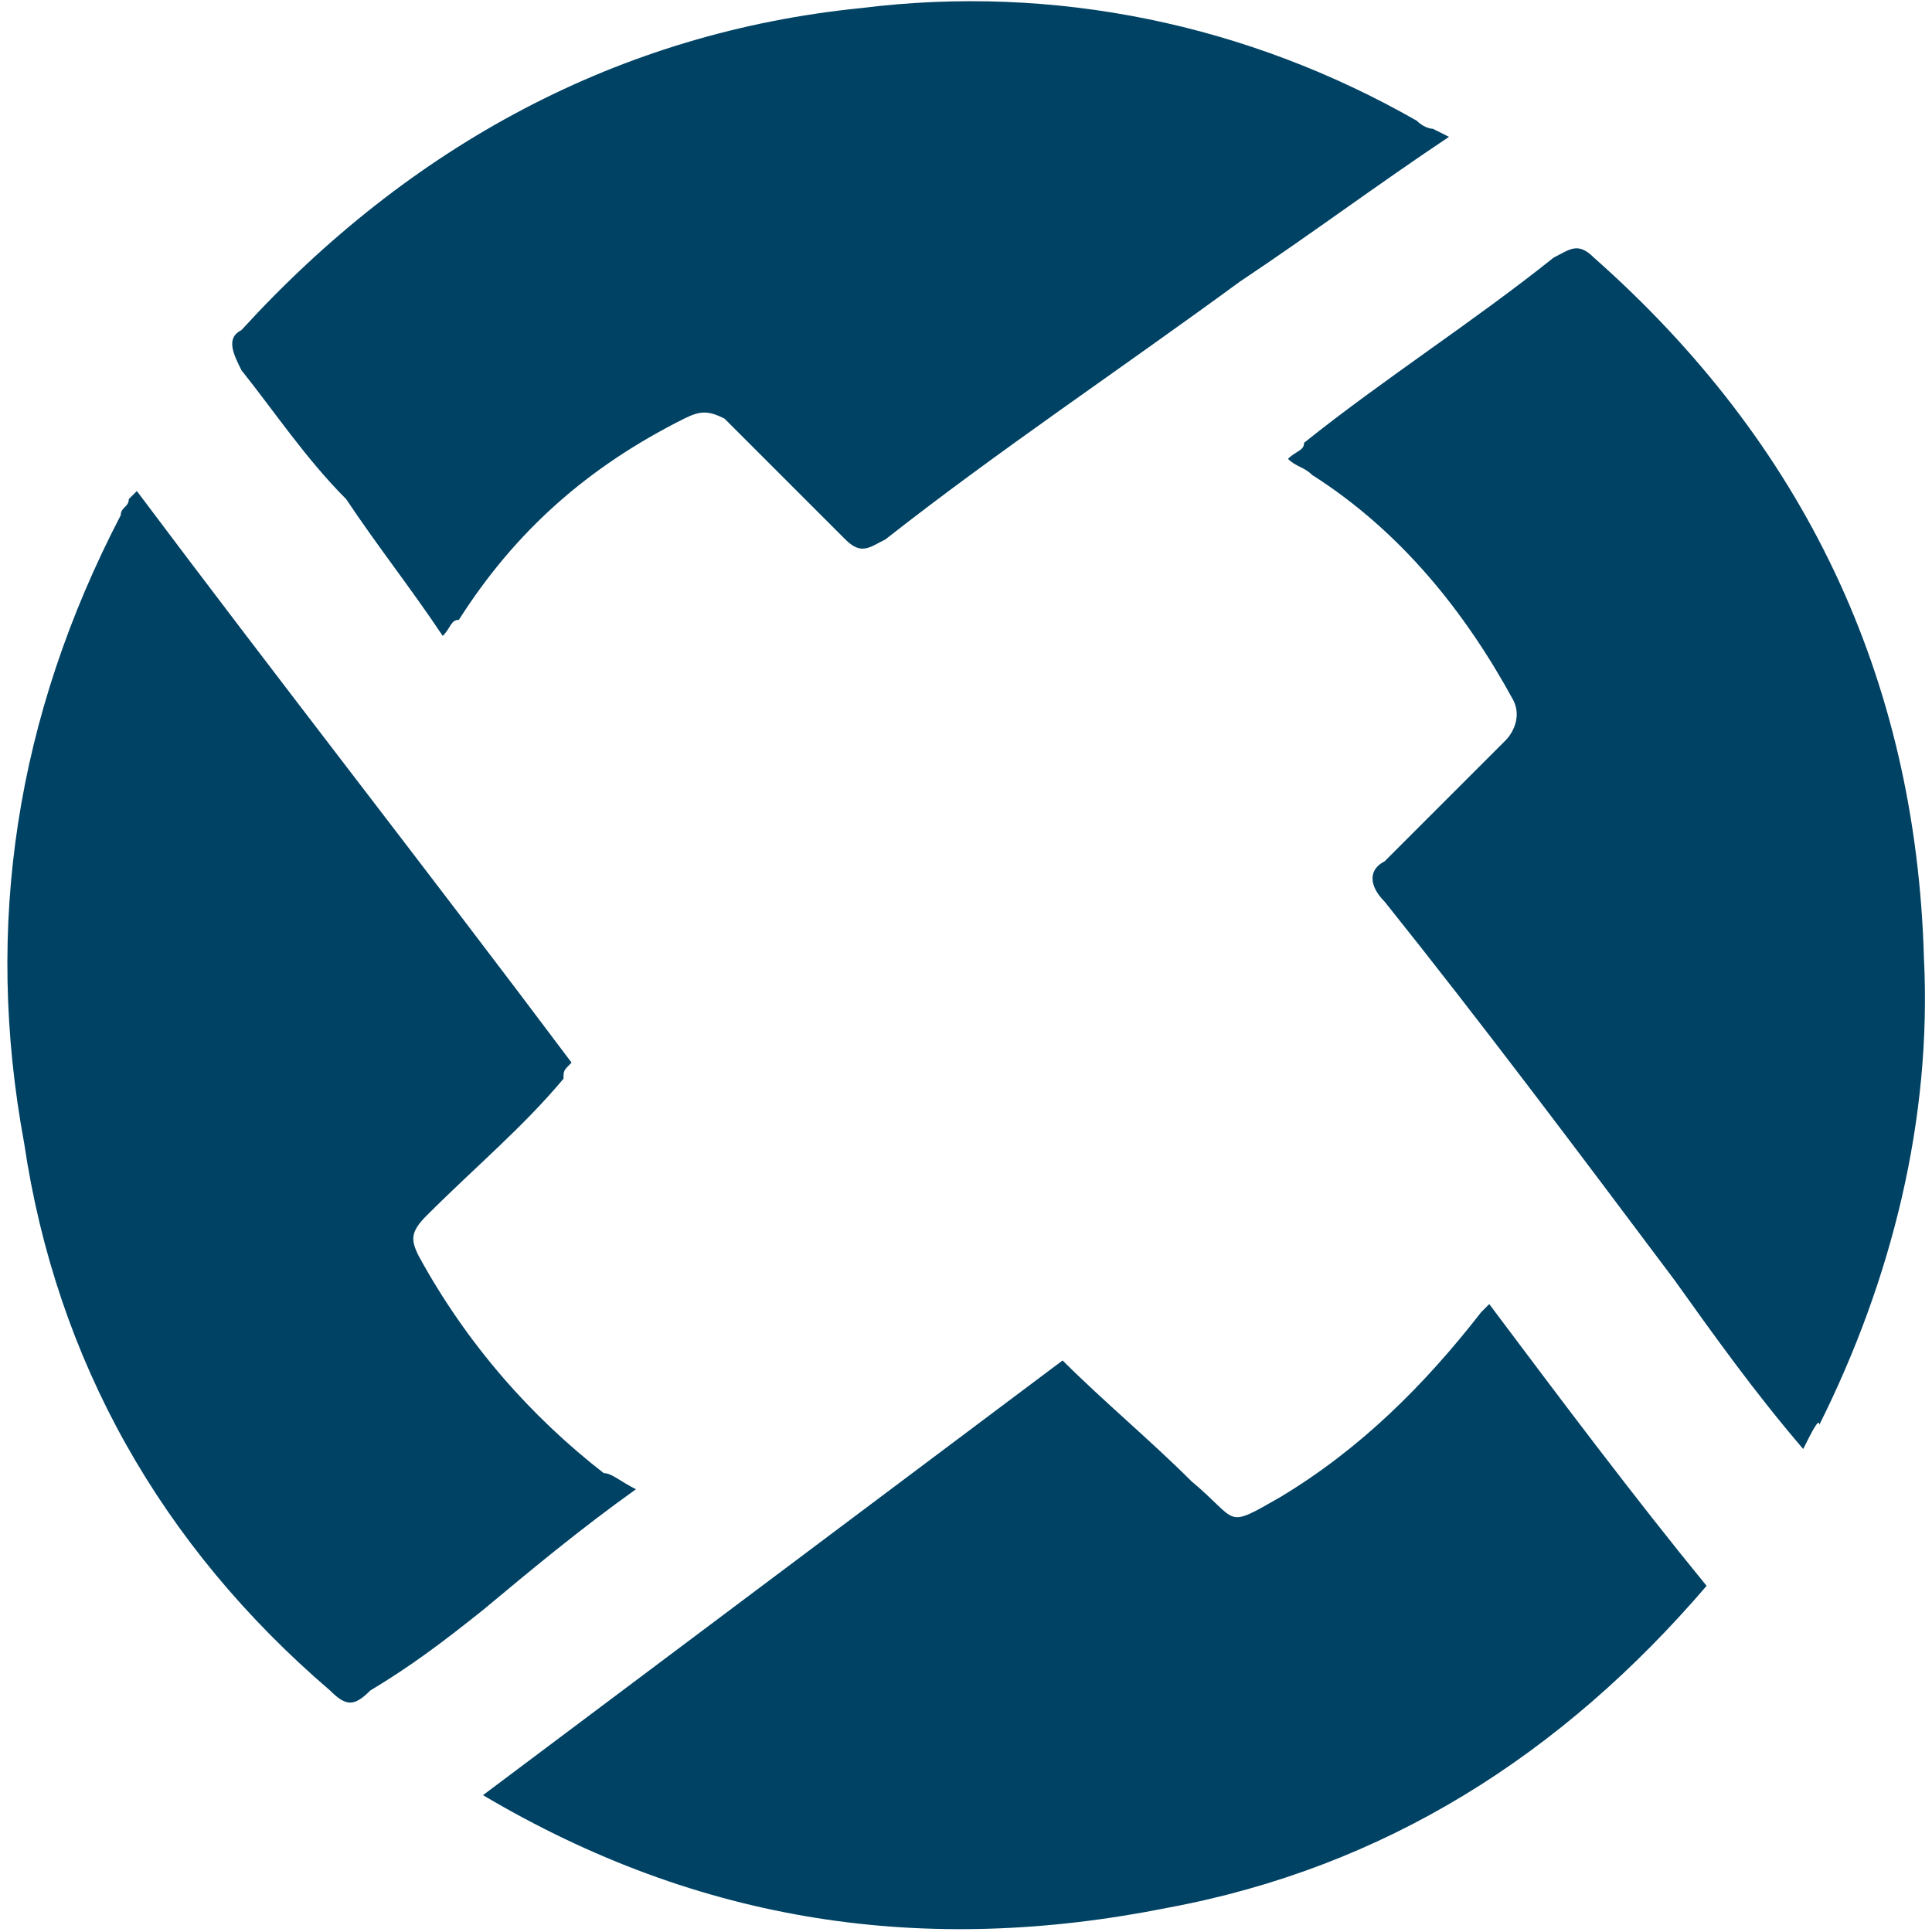 <svg xmlns="http://www.w3.org/2000/svg" viewBox="0 0 24 24"><path d="M18.5 16.2c.9 1.2 1.8 2.4 2.7 3.5-1.8 2.1-4 3.5-6.7 4-3 .6-5.8.2-8.5-1.4l7.2-5.4c.5.5 1.1 1 1.6 1.5.6.5.4.6 1.1.2 1-.6 1.8-1.4 2.5-2.3l.1-.1c-.1 0-.1 0 0 0zM7.9 18.5c-.7.5-1.3 1-1.9 1.5-.5.4-.9.7-1.4 1-.2.2-.3.2-.5 0C2 19.2.7 16.9.3 14.2c-.5-2.7-.1-5.3 1.2-7.8 0-.1.1-.1.1-.2l.1-.1c1.8 2.4 3.6 4.7 5.4 7.1-.1.1-.1.1-.1.2-.5.6-1.1 1.1-1.7 1.7-.2.2-.2.3-.1.5.6 1.1 1.4 2 2.3 2.7.1 0 .2.1.4.2zM18 1.7c-.9.6-1.7 1.2-2.6 1.8-1.5 1.1-3 2.1-4.4 3.2-.2.1-.3.2-.5 0L9 5.2c-.2-.1-.3-.1-.5 0-1.2.6-2.1 1.4-2.8 2.5-.1 0-.1.1-.2.2-.4-.6-.8-1.1-1.2-1.7-.5-.5-.9-1.1-1.3-1.6-.1-.2-.2-.4 0-.5C5.1 1.8 7.7.4 10.7.1c2.4-.3 4.8.2 6.9 1.4.1.1.2.1.2.1l.2.1zM22.4 18c-.6-.7-1.1-1.4-1.6-2.1-1.2-1.6-2.4-3.2-3.6-4.7-.2-.2-.2-.4 0-.5l1.5-1.5c.1-.1.2-.3.1-.5-.6-1.1-1.4-2.1-2.5-2.8-.1-.1-.2-.1-.3-.2.1-.1.2-.1.2-.2 1-.8 2.1-1.5 3.1-2.3.2-.1.3-.2.5 0 2.6 2.3 4 5.2 4.1 8.7.1 2-.4 4-1.3 5.8 0-.1-.1.1-.2.3z" fill="#004264"/></svg>